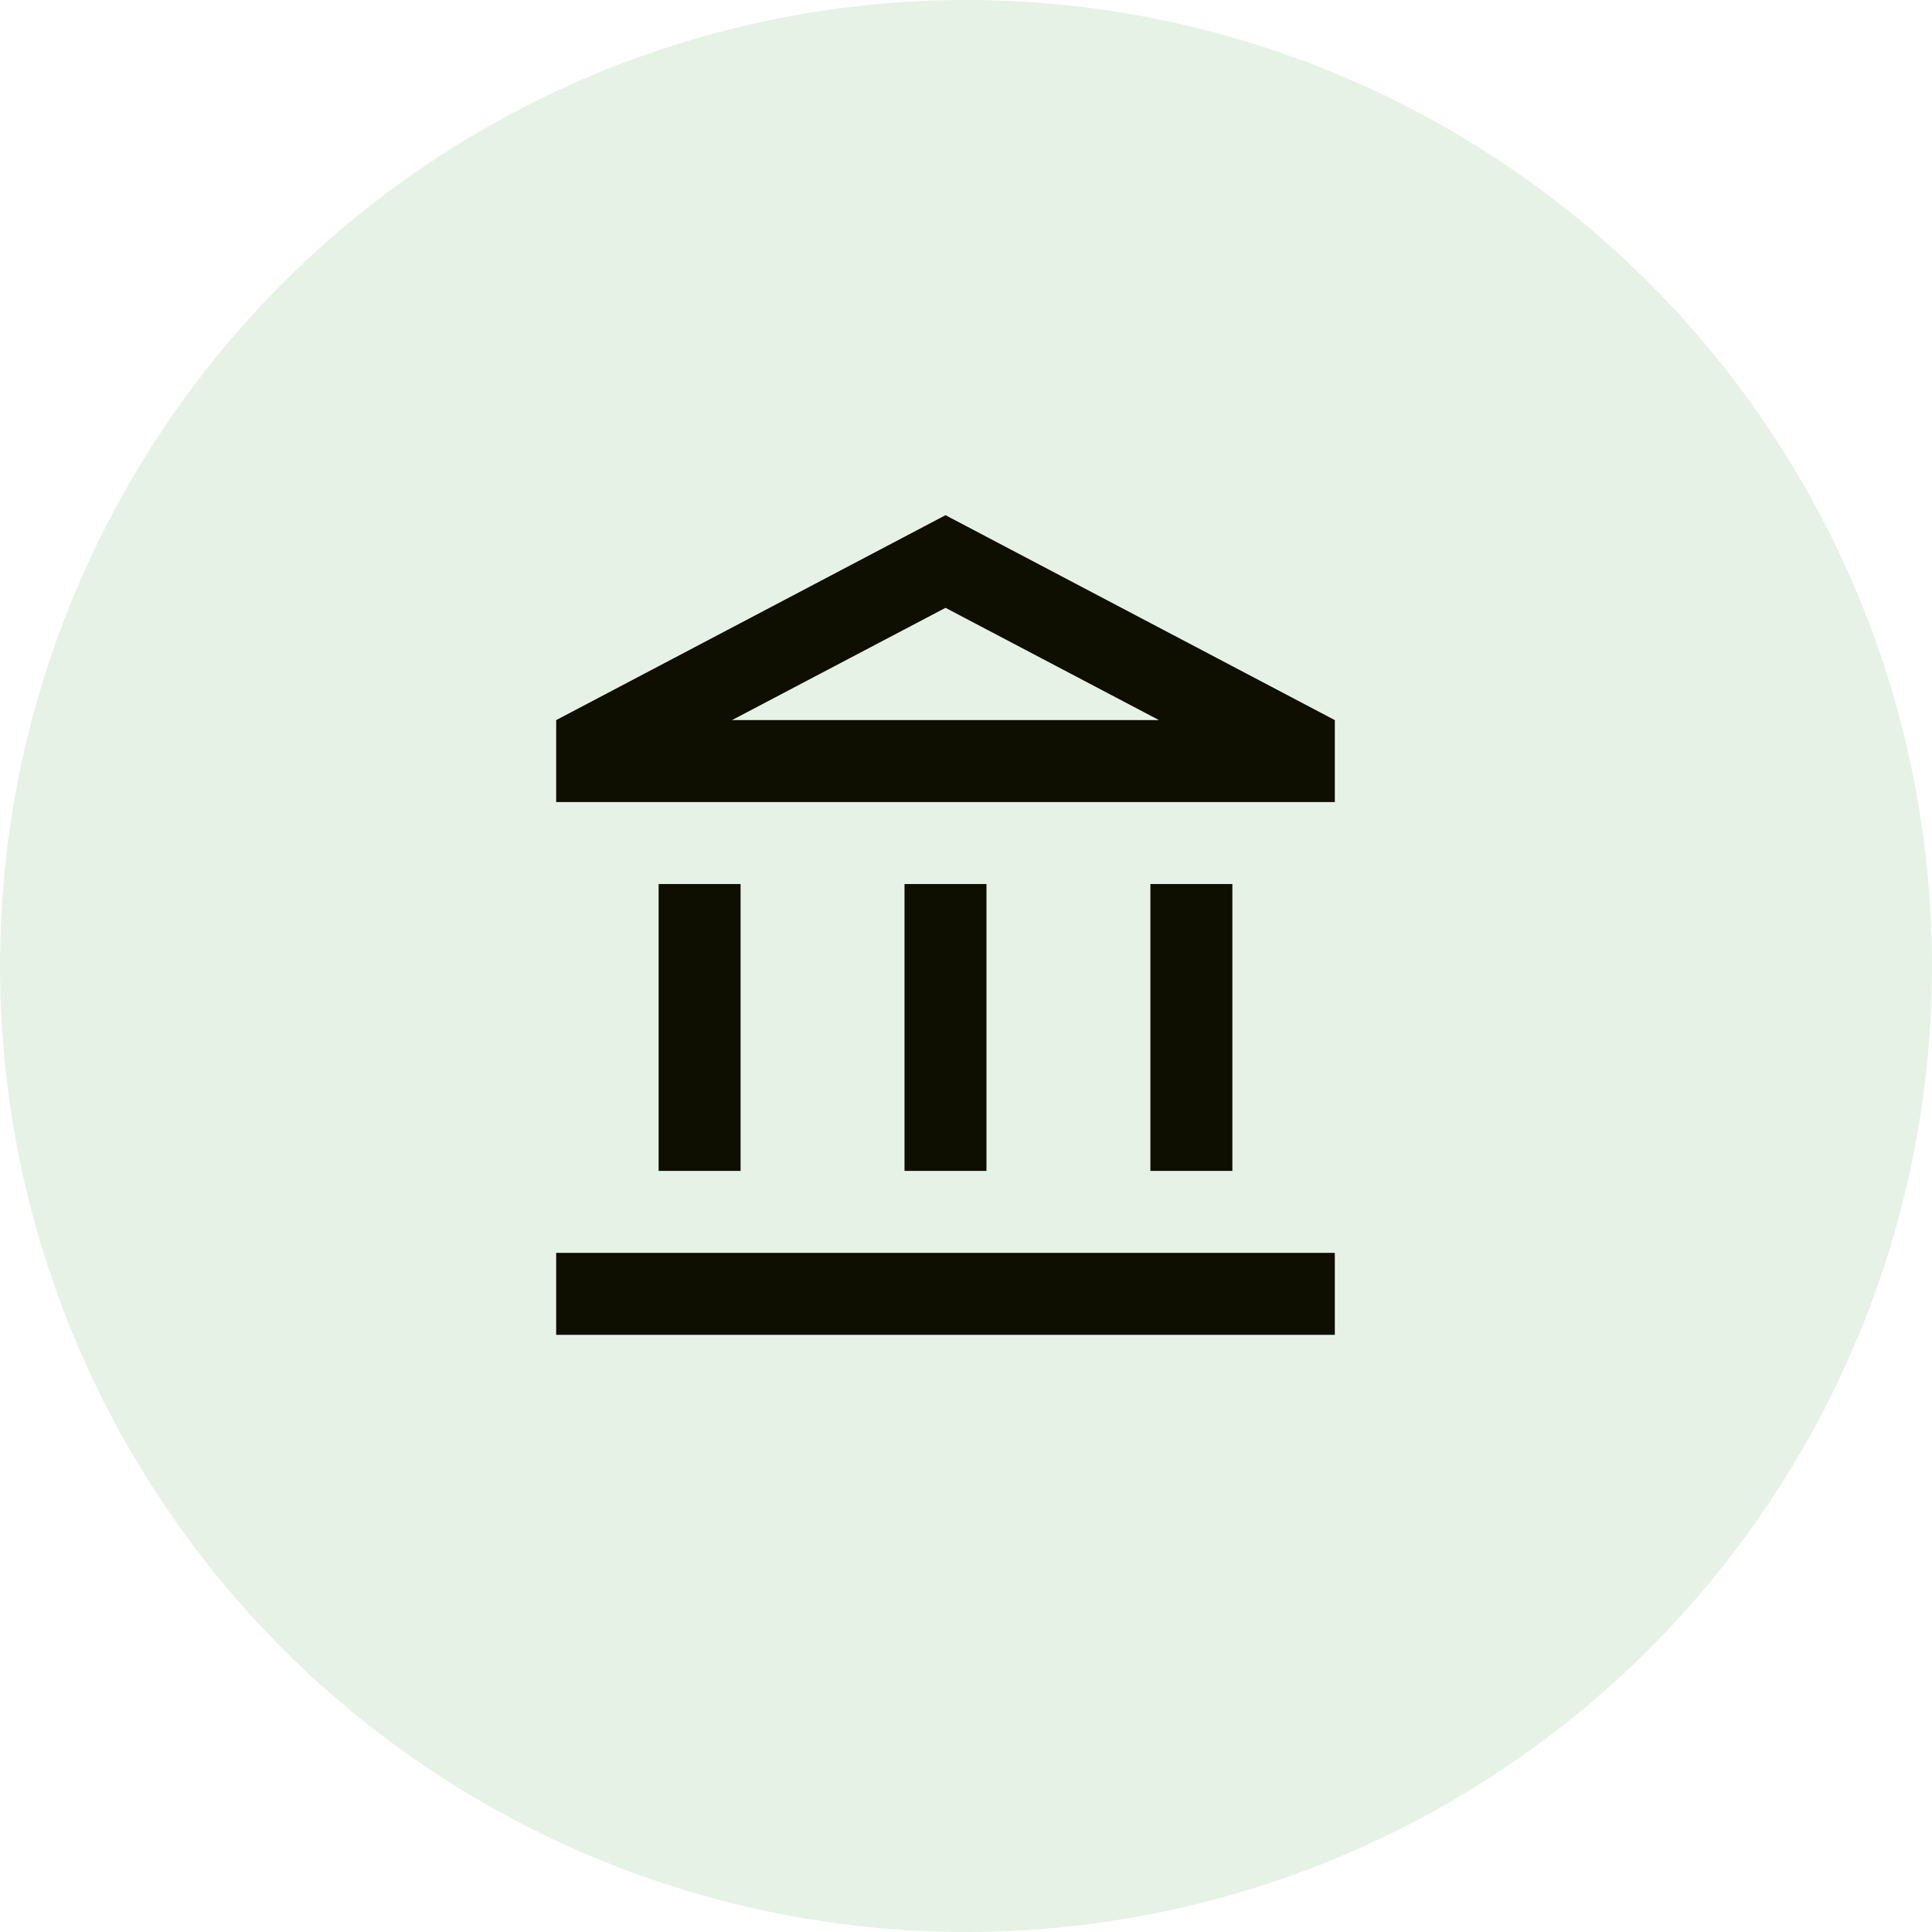 <svg width="110" height="110" viewBox="0 0 110 110" fill="none" xmlns="http://www.w3.org/2000/svg">
<circle cx="55" cy="55" r="55" fill="#008000" fill-opacity="0.1"/>
<path d="M42.166 50.333H37.499V66.667H42.166V50.333ZM56.166 50.333H51.499V66.667H56.166V50.333ZM75.999 71.333H31.666V76H75.999V71.333ZM70.166 50.333H65.499V66.667H70.166V50.333ZM53.833 34.607L65.989 41H41.676L53.833 34.607ZM53.833 29.333L31.666 41V45.667H75.999V41L53.833 29.333Z" fill="#0E0E01"/>
</svg>
